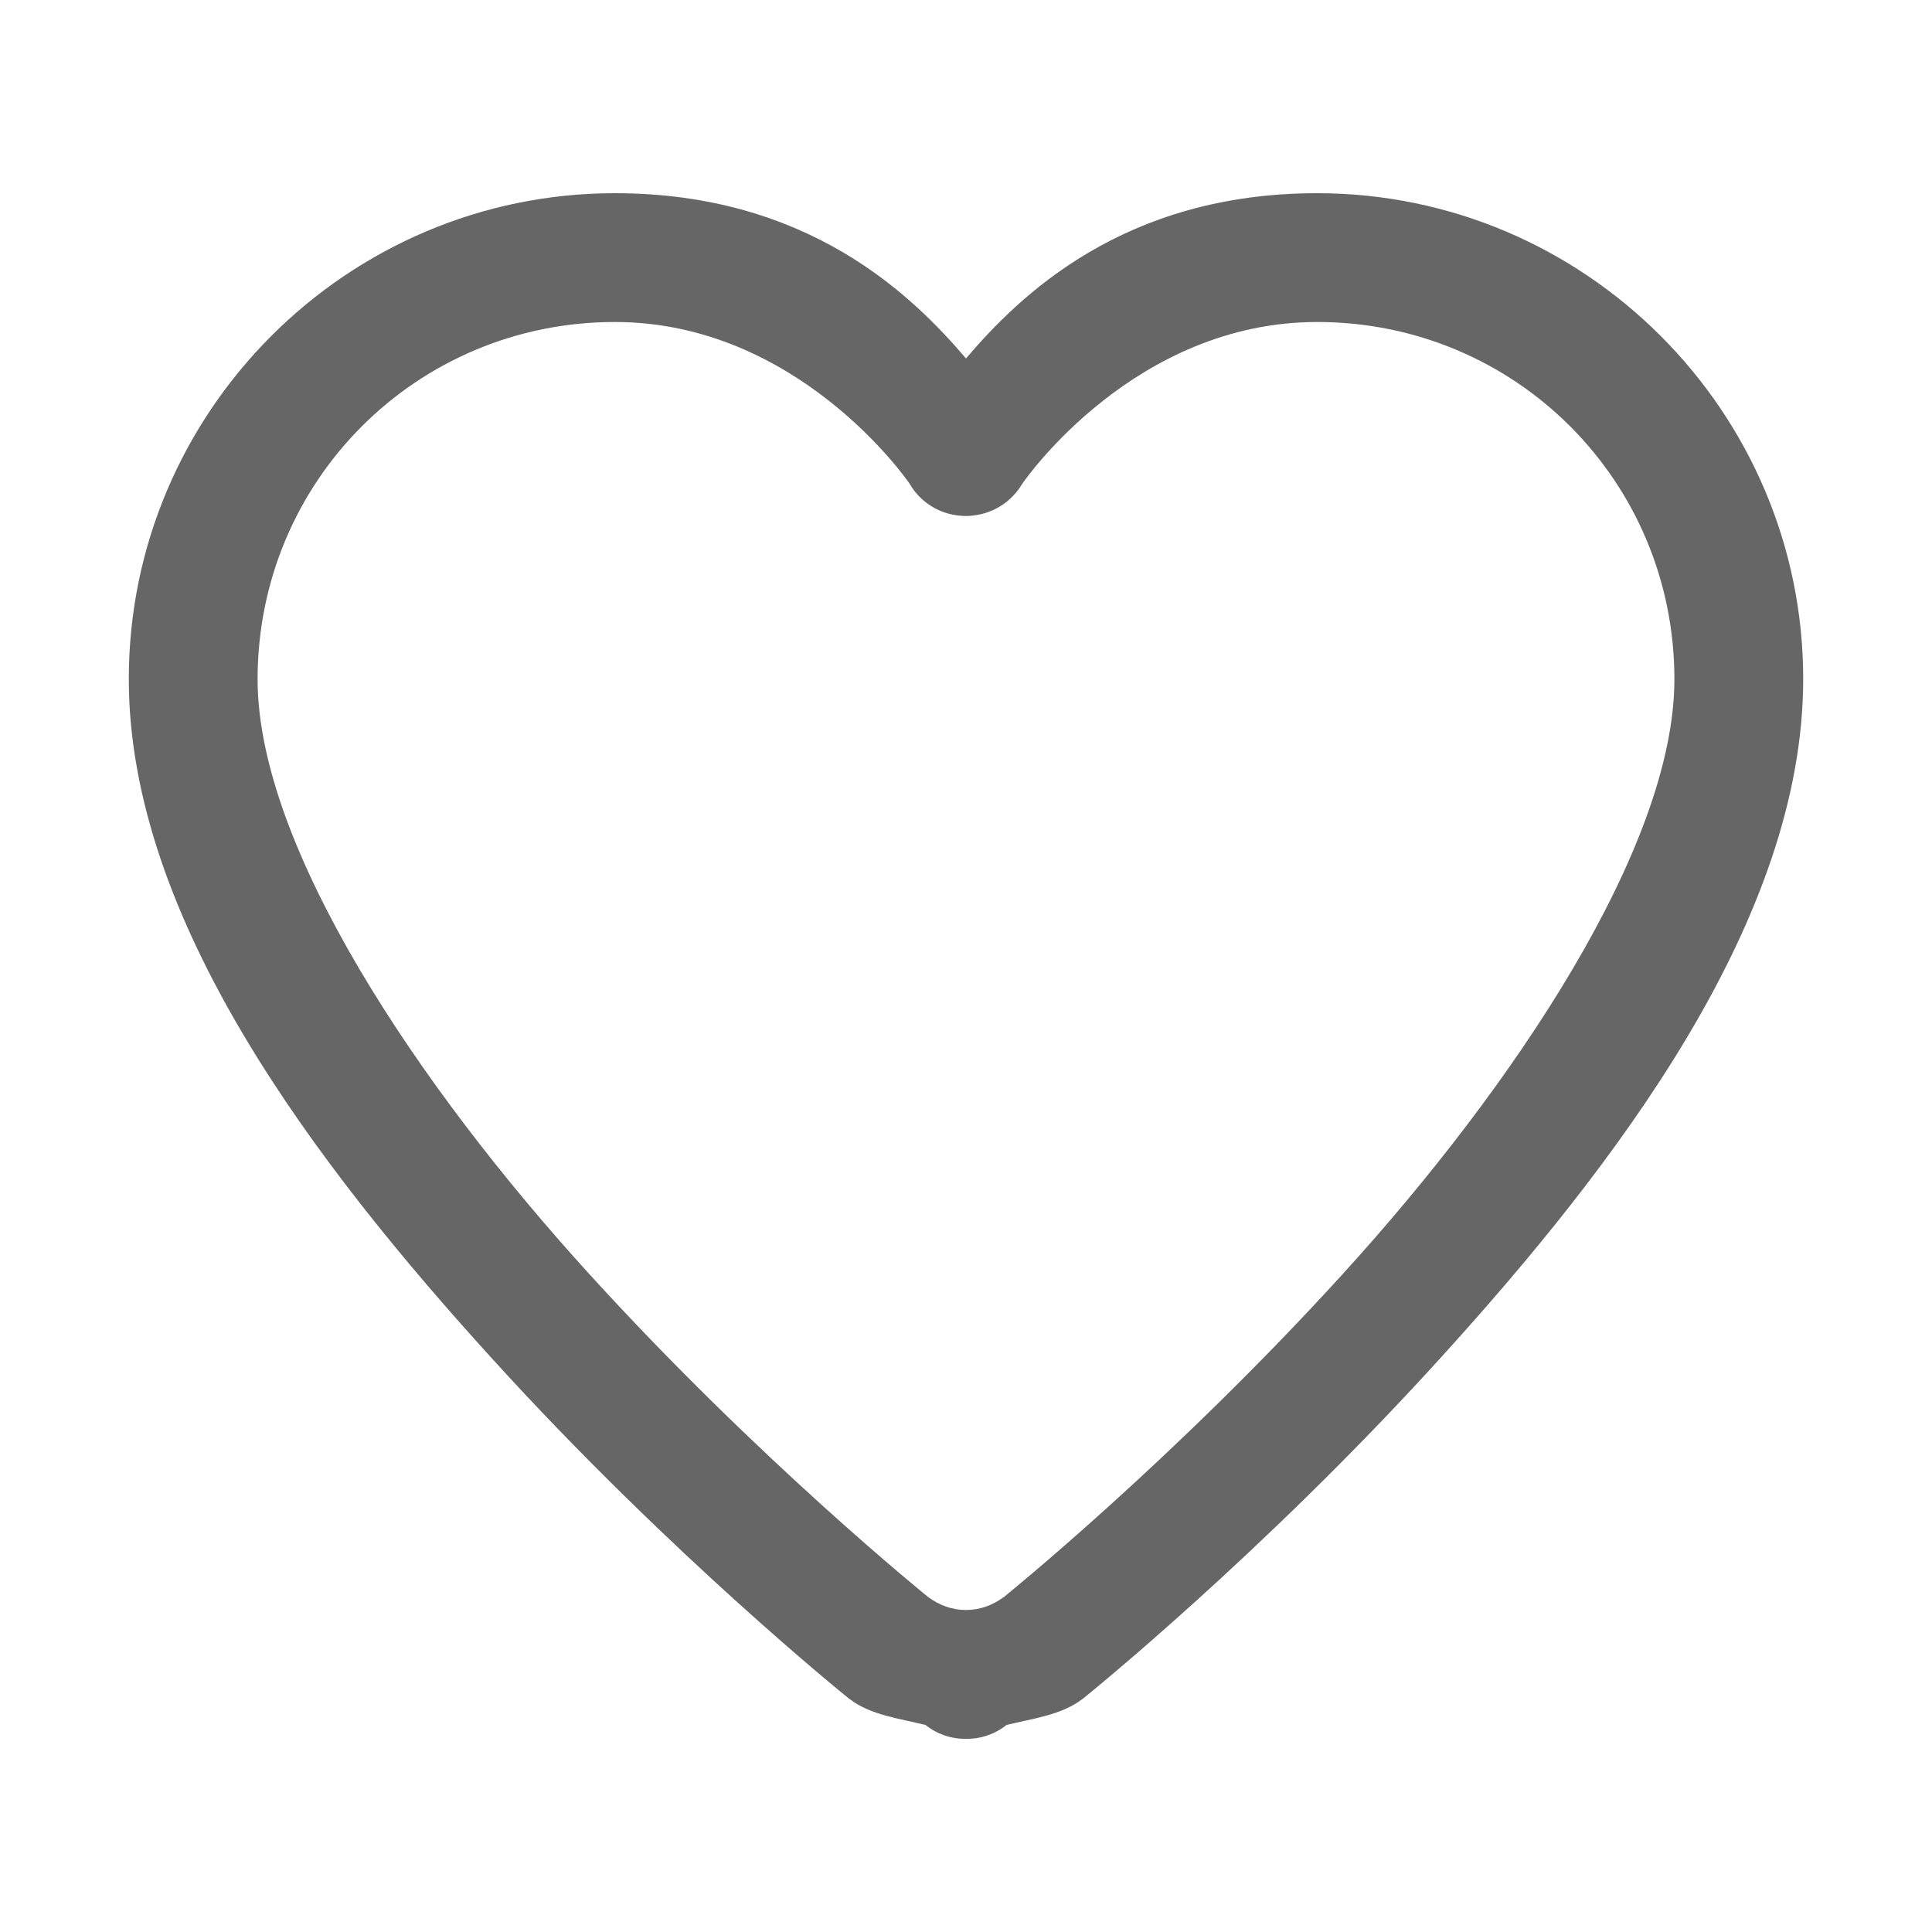 <?xml version="1.0" encoding="UTF-8"?>
<svg xmlns="http://www.w3.org/2000/svg" xmlns:xlink="http://www.w3.org/1999/xlink" viewBox="0 0 30 30">
<g id="surface58390353">
<path style=" stroke:none;fill-rule:nonzero;fill:rgb(40%,40%,40%);fill-opacity:1;" d="M 9.547 3 C 5.391 3 2 6.391 2 10.543 C 2 14.281 4.902 18.086 7.66 21.117 C 10.418 24.152 13.172 26.367 13.172 26.367 C 13.18 26.375 13.188 26.383 13.199 26.387 C 13.516 26.629 13.957 26.684 14.371 26.785 C 14.547 26.926 14.77 27.004 15 27 C 15.23 27.004 15.453 26.926 15.629 26.785 C 16.043 26.684 16.484 26.629 16.801 26.387 C 16.812 26.383 16.82 26.375 16.828 26.367 C 16.828 26.367 19.582 24.152 22.34 21.117 C 25.098 18.086 28 14.281 28 10.543 C 28 6.391 24.609 3 20.453 3 C 17.449 3 15.832 4.59 15 5.566 C 14.168 4.59 12.551 3 9.547 3 Z M 9.547 5 C 12.371 5 14.07 7.43 14.125 7.512 C 14.289 7.797 14.582 7.98 14.91 8.008 C 14.941 8.012 14.973 8.012 15.004 8.012 C 15.008 8.012 15.016 8.012 15.02 8.012 C 15.027 8.012 15.035 8.012 15.043 8.012 C 15.07 8.008 15.094 8.008 15.117 8.004 C 15.434 7.969 15.711 7.785 15.871 7.516 C 15.926 7.434 17.625 5 20.453 5 C 23.531 5 26 7.469 26 10.547 C 26 13.148 23.5 16.871 20.859 19.773 C 18.227 22.668 15.609 24.781 15.59 24.797 C 15.414 24.926 15.219 25 15 25 C 14.781 25 14.586 24.926 14.41 24.797 C 14.391 24.781 11.773 22.668 9.141 19.773 C 6.5 16.871 4 13.148 4 10.547 C 4 7.469 6.469 5 9.547 5 Z M 9.547 5 "/>
</g>
</svg>
